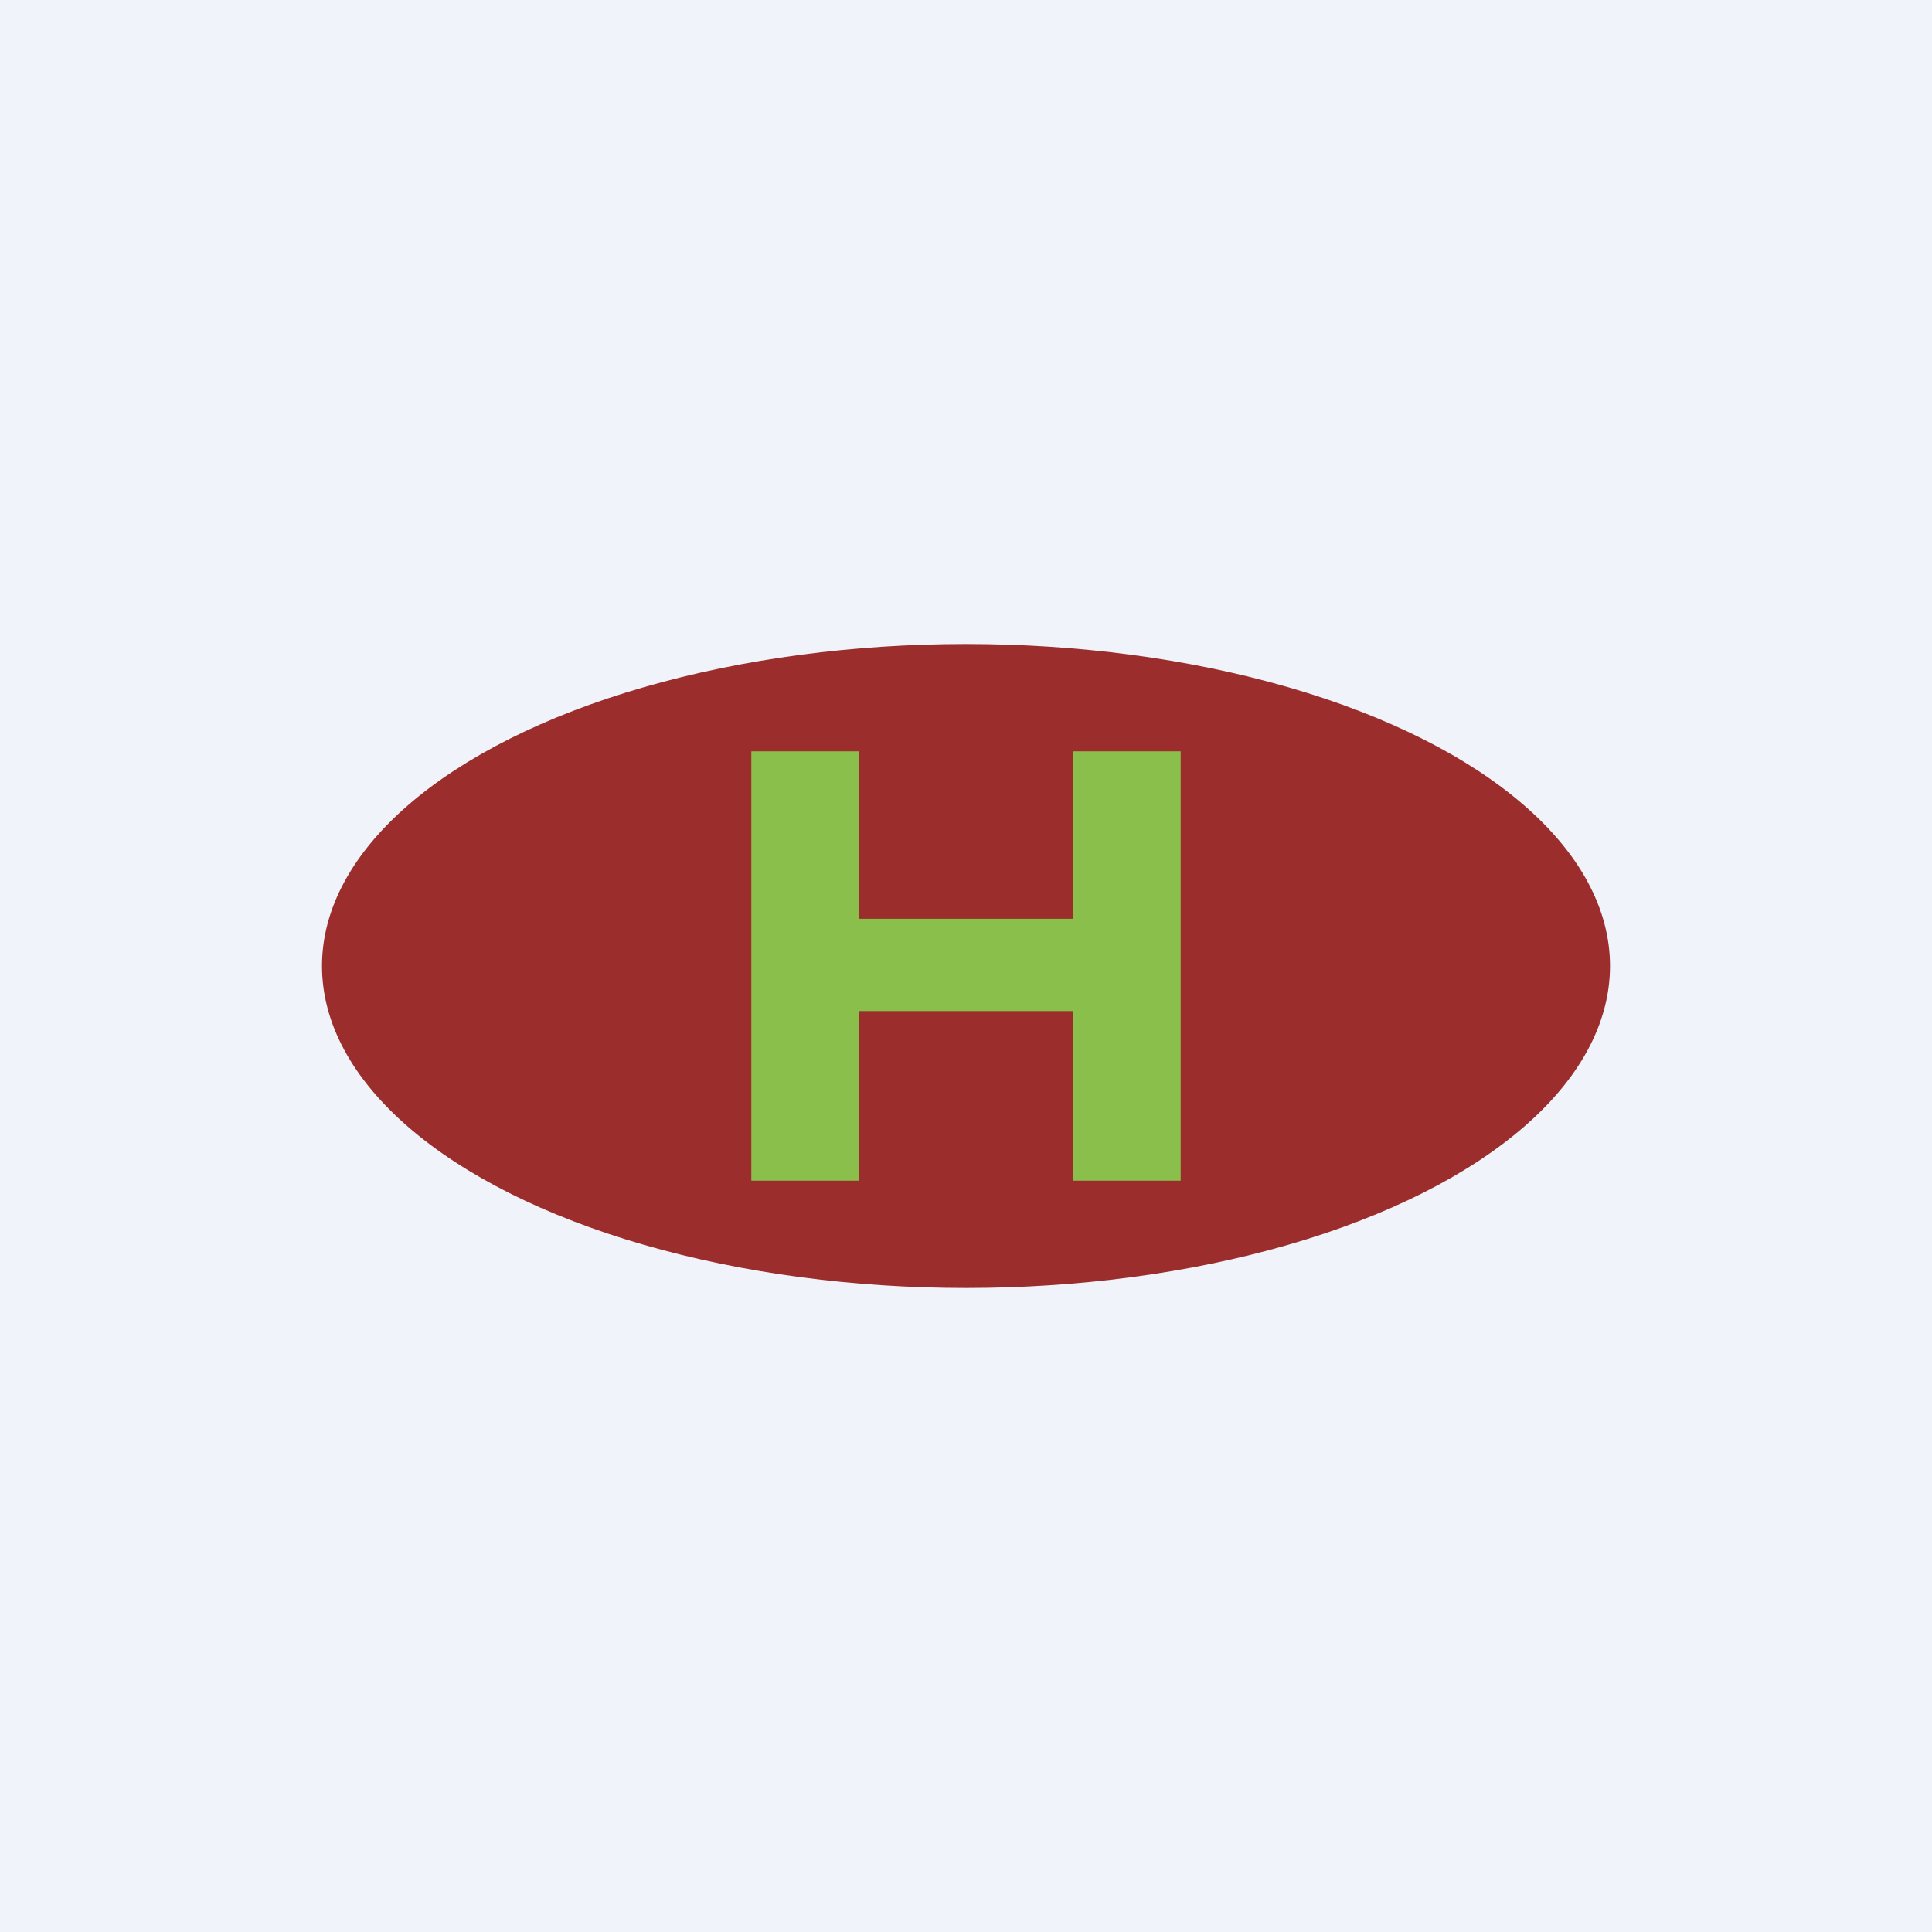 <!-- by TradingView --><svg width="18" height="18" viewBox="0 0 18 18" xmlns="http://www.w3.org/2000/svg"><path fill="#F0F3FA" d="M0 0h18v18H0z"/><ellipse cx="9" cy="9" rx="6" ry="3" fill="#9B2E2C"/><path d="M7 7h1v1.56h2V7h1v4h-1V9.42H8V11H7V7Z" fill="#8BBF4B"/></svg>
